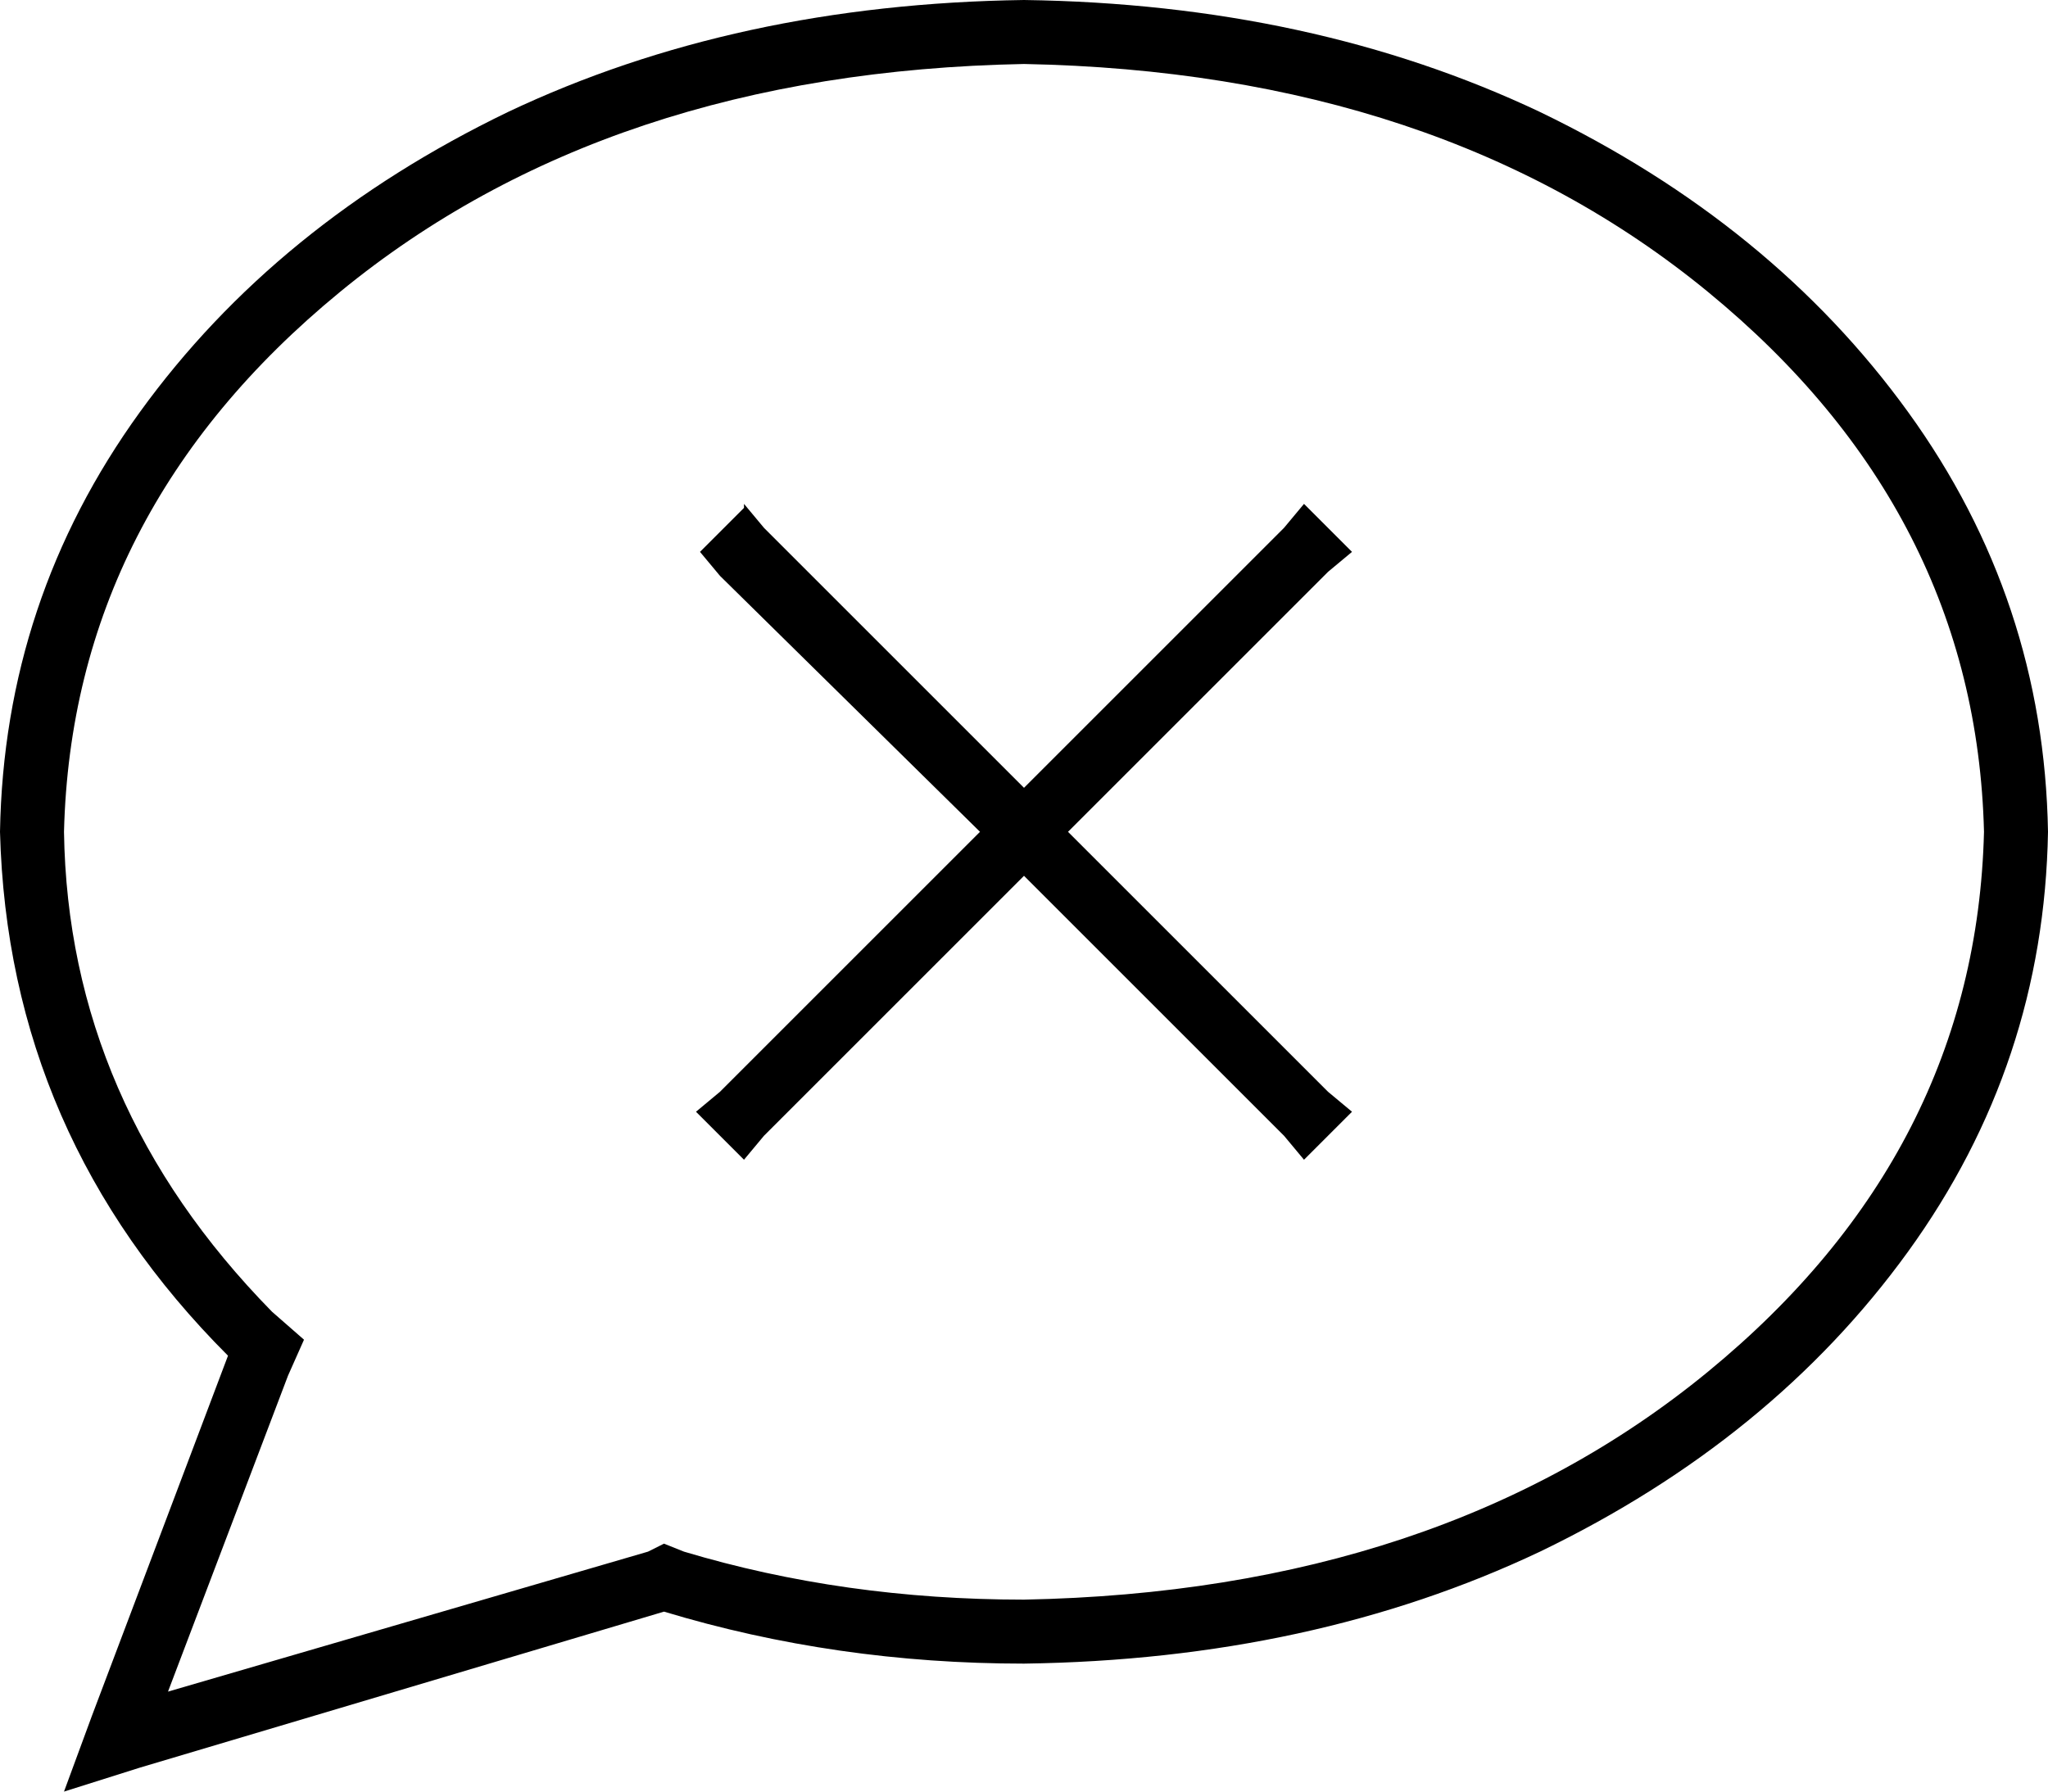 <svg xmlns="http://www.w3.org/2000/svg" viewBox="0 0 512 448">
  <path d="M 72 344 L 76 335 L 72 344 L 76 335 L 68 328 L 68 328 Q 17 276 16 208 Q 18 128 85 73 Q 152 18 256 16 Q 360 18 427 73 Q 494 128 496 208 Q 494 288 427 343 Q 360 398 256 400 Q 211 400 171 388 L 166 386 L 166 386 L 162 388 L 162 388 L 42 423 L 42 423 L 72 344 L 72 344 Z M 16 448 L 35 442 L 16 448 L 35 442 L 166 403 L 166 403 Q 209 416 256 416 Q 328 415 385 388 Q 443 360 477 313 Q 511 266 512 208 Q 511 150 477 103 Q 443 56 385 28 Q 328 1 256 0 Q 184 1 127 28 Q 69 56 35 103 Q 1 150 0 208 Q 2 284 57 339 L 23 429 L 23 429 L 16 448 L 16 448 Z M 186 127 L 175 138 L 186 127 L 175 138 L 180 144 L 180 144 L 245 208 L 245 208 L 180 273 L 180 273 L 174 278 L 174 278 L 186 290 L 186 290 L 191 284 L 191 284 L 256 219 L 256 219 L 321 284 L 321 284 L 326 290 L 326 290 L 338 278 L 338 278 L 332 273 L 332 273 L 267 208 L 267 208 L 332 143 L 332 143 L 338 138 L 338 138 L 326 126 L 326 126 L 321 132 L 321 132 L 256 197 L 256 197 L 191 132 L 191 132 L 186 126 L 186 127 Z" />
</svg>